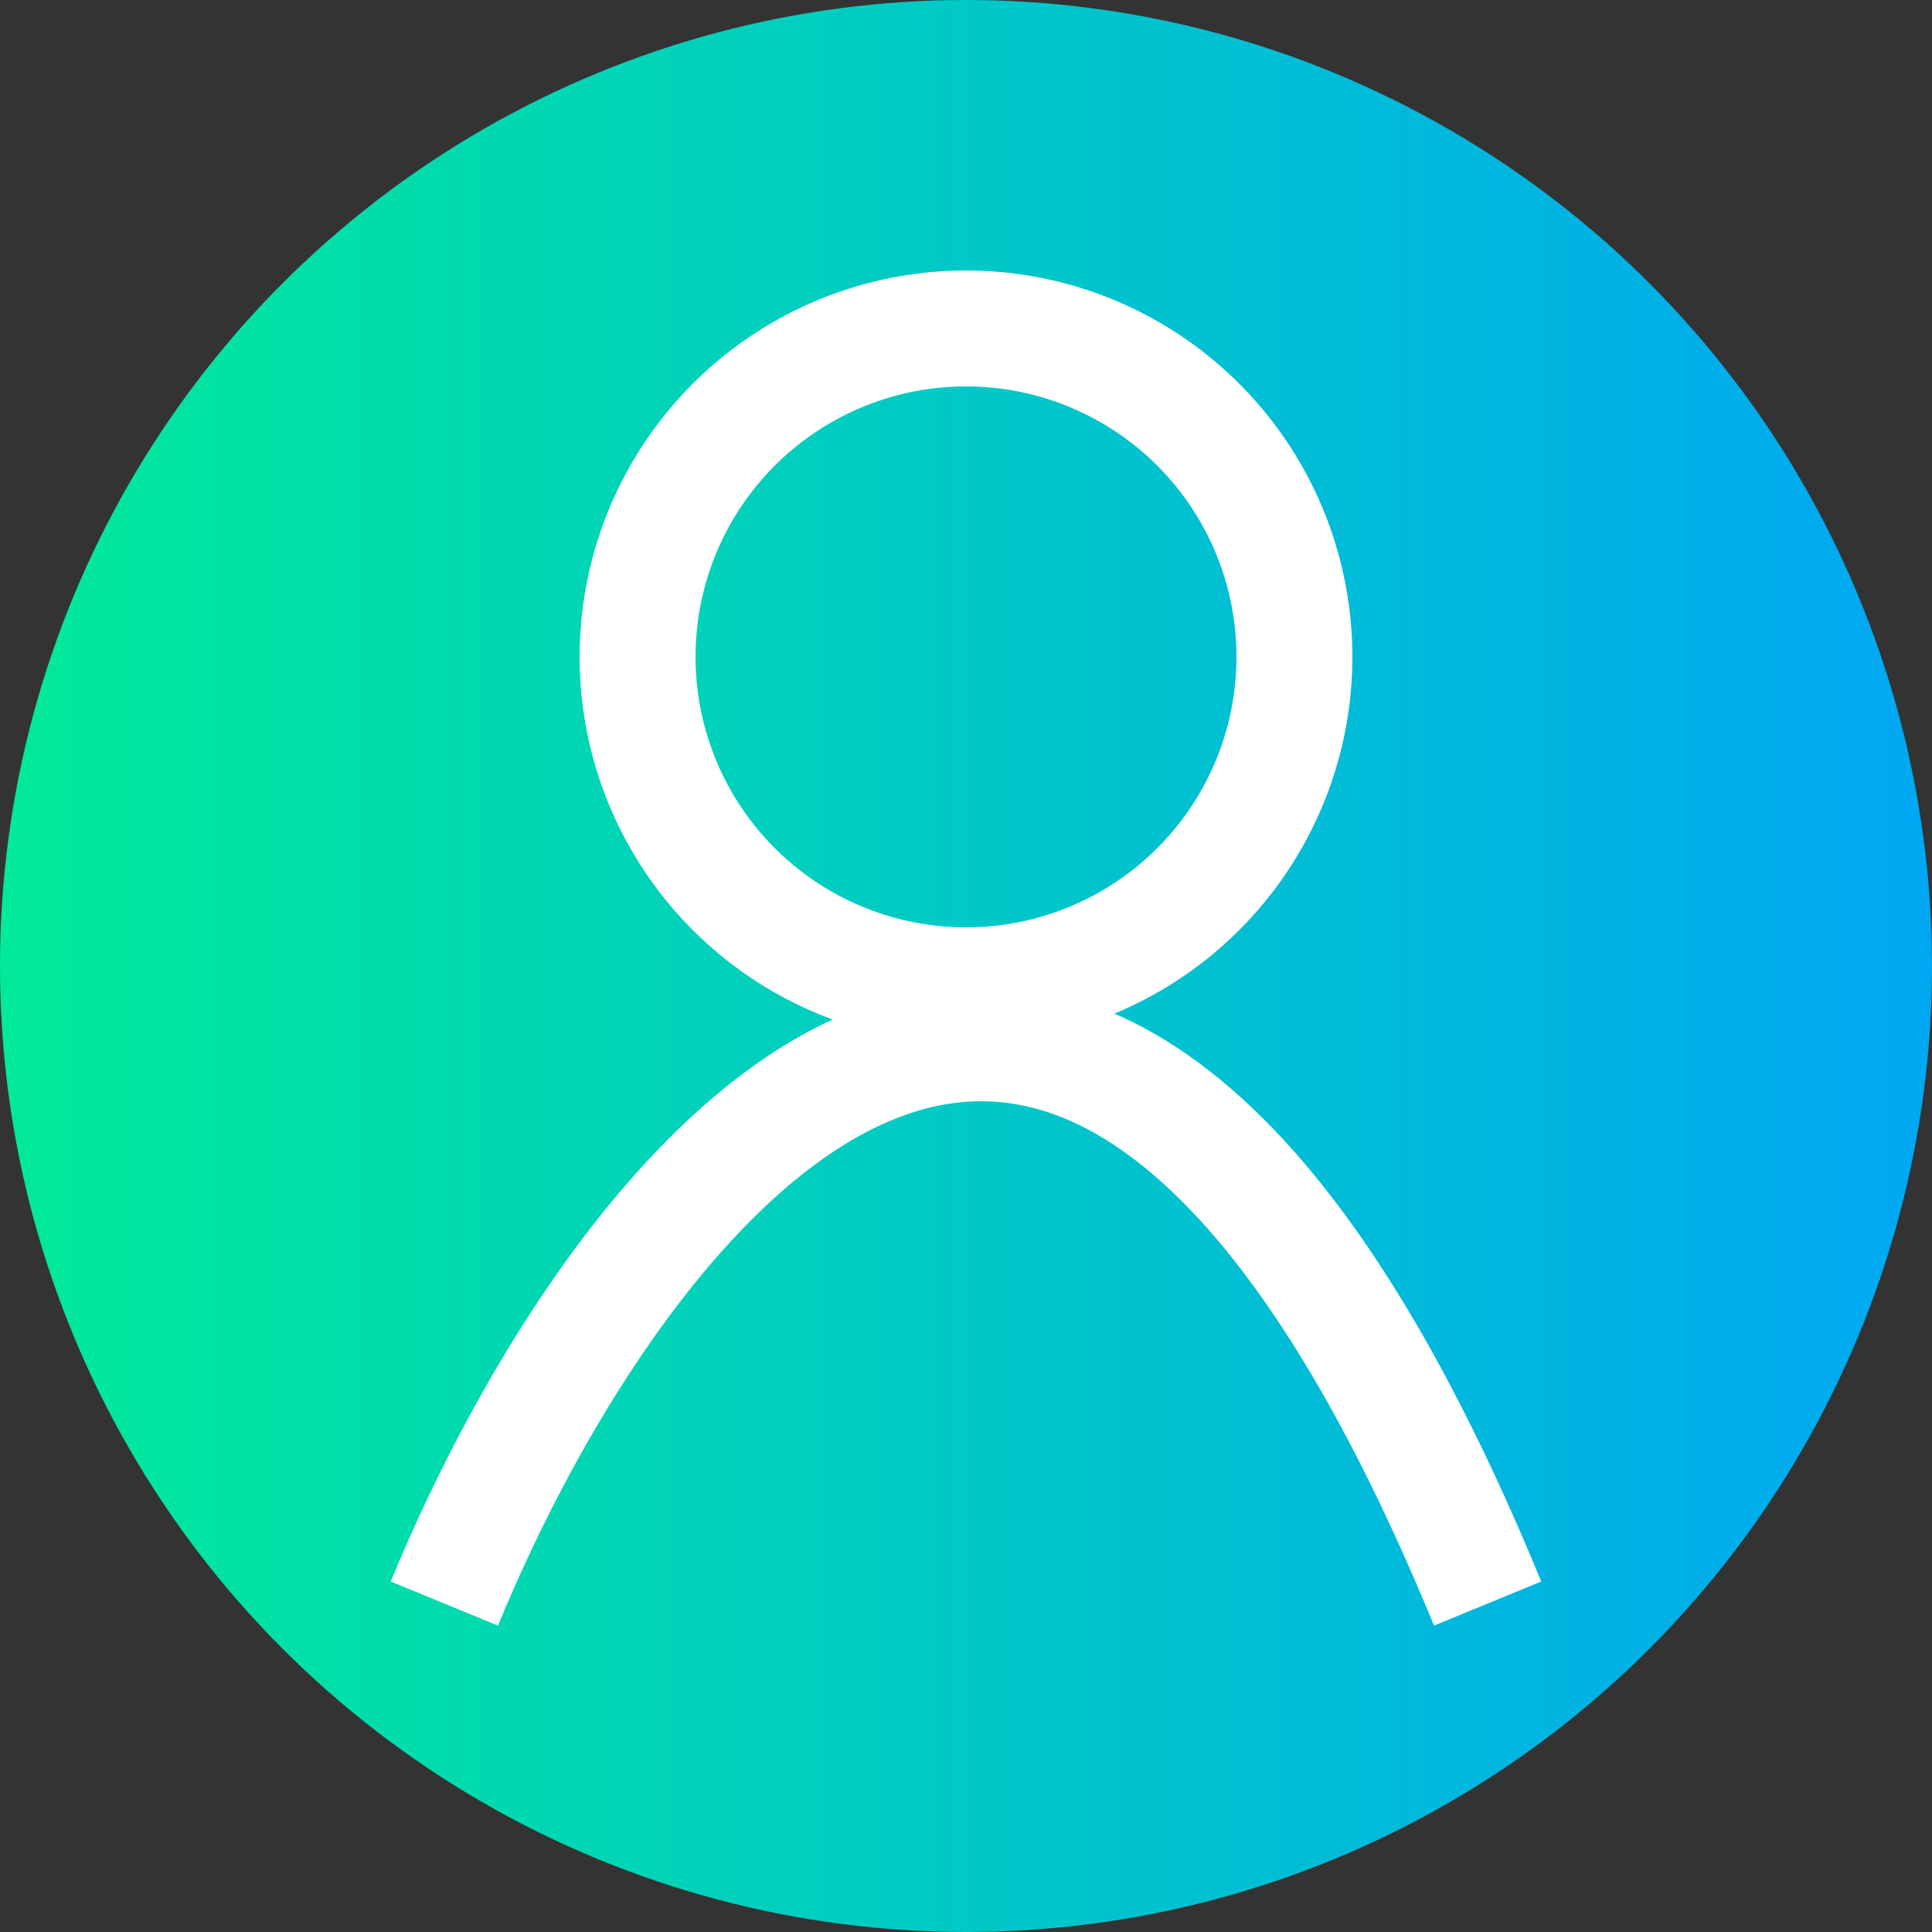 <svg width="100" height="100" viewBox="0 0 100 100" fill="none" xmlns="http://www.w3.org/2000/svg">
<rect x="0" y="0" width="100" height="100" fill="#333333" stroke="none"/>
<circle cx="50" cy="50" r="50" fill="url(#paint0_linear)"/>
<circle cx="50" cy="34" r="17" stroke="white" stroke-width="6"/>
<path d="M23 83C32 61.116 55.4 30.478 77 83" stroke="white" stroke-width="6"/>
<defs>
<linearGradient id="paint0_linear" x1="100" y1="50" x2="0" y2="50" gradientUnits="userSpaceOnUse">
<stop stop-color="#00A7F3"/>
<stop offset="1" stop-color="#00EA99"/>
</linearGradient>
</defs>
</svg>
